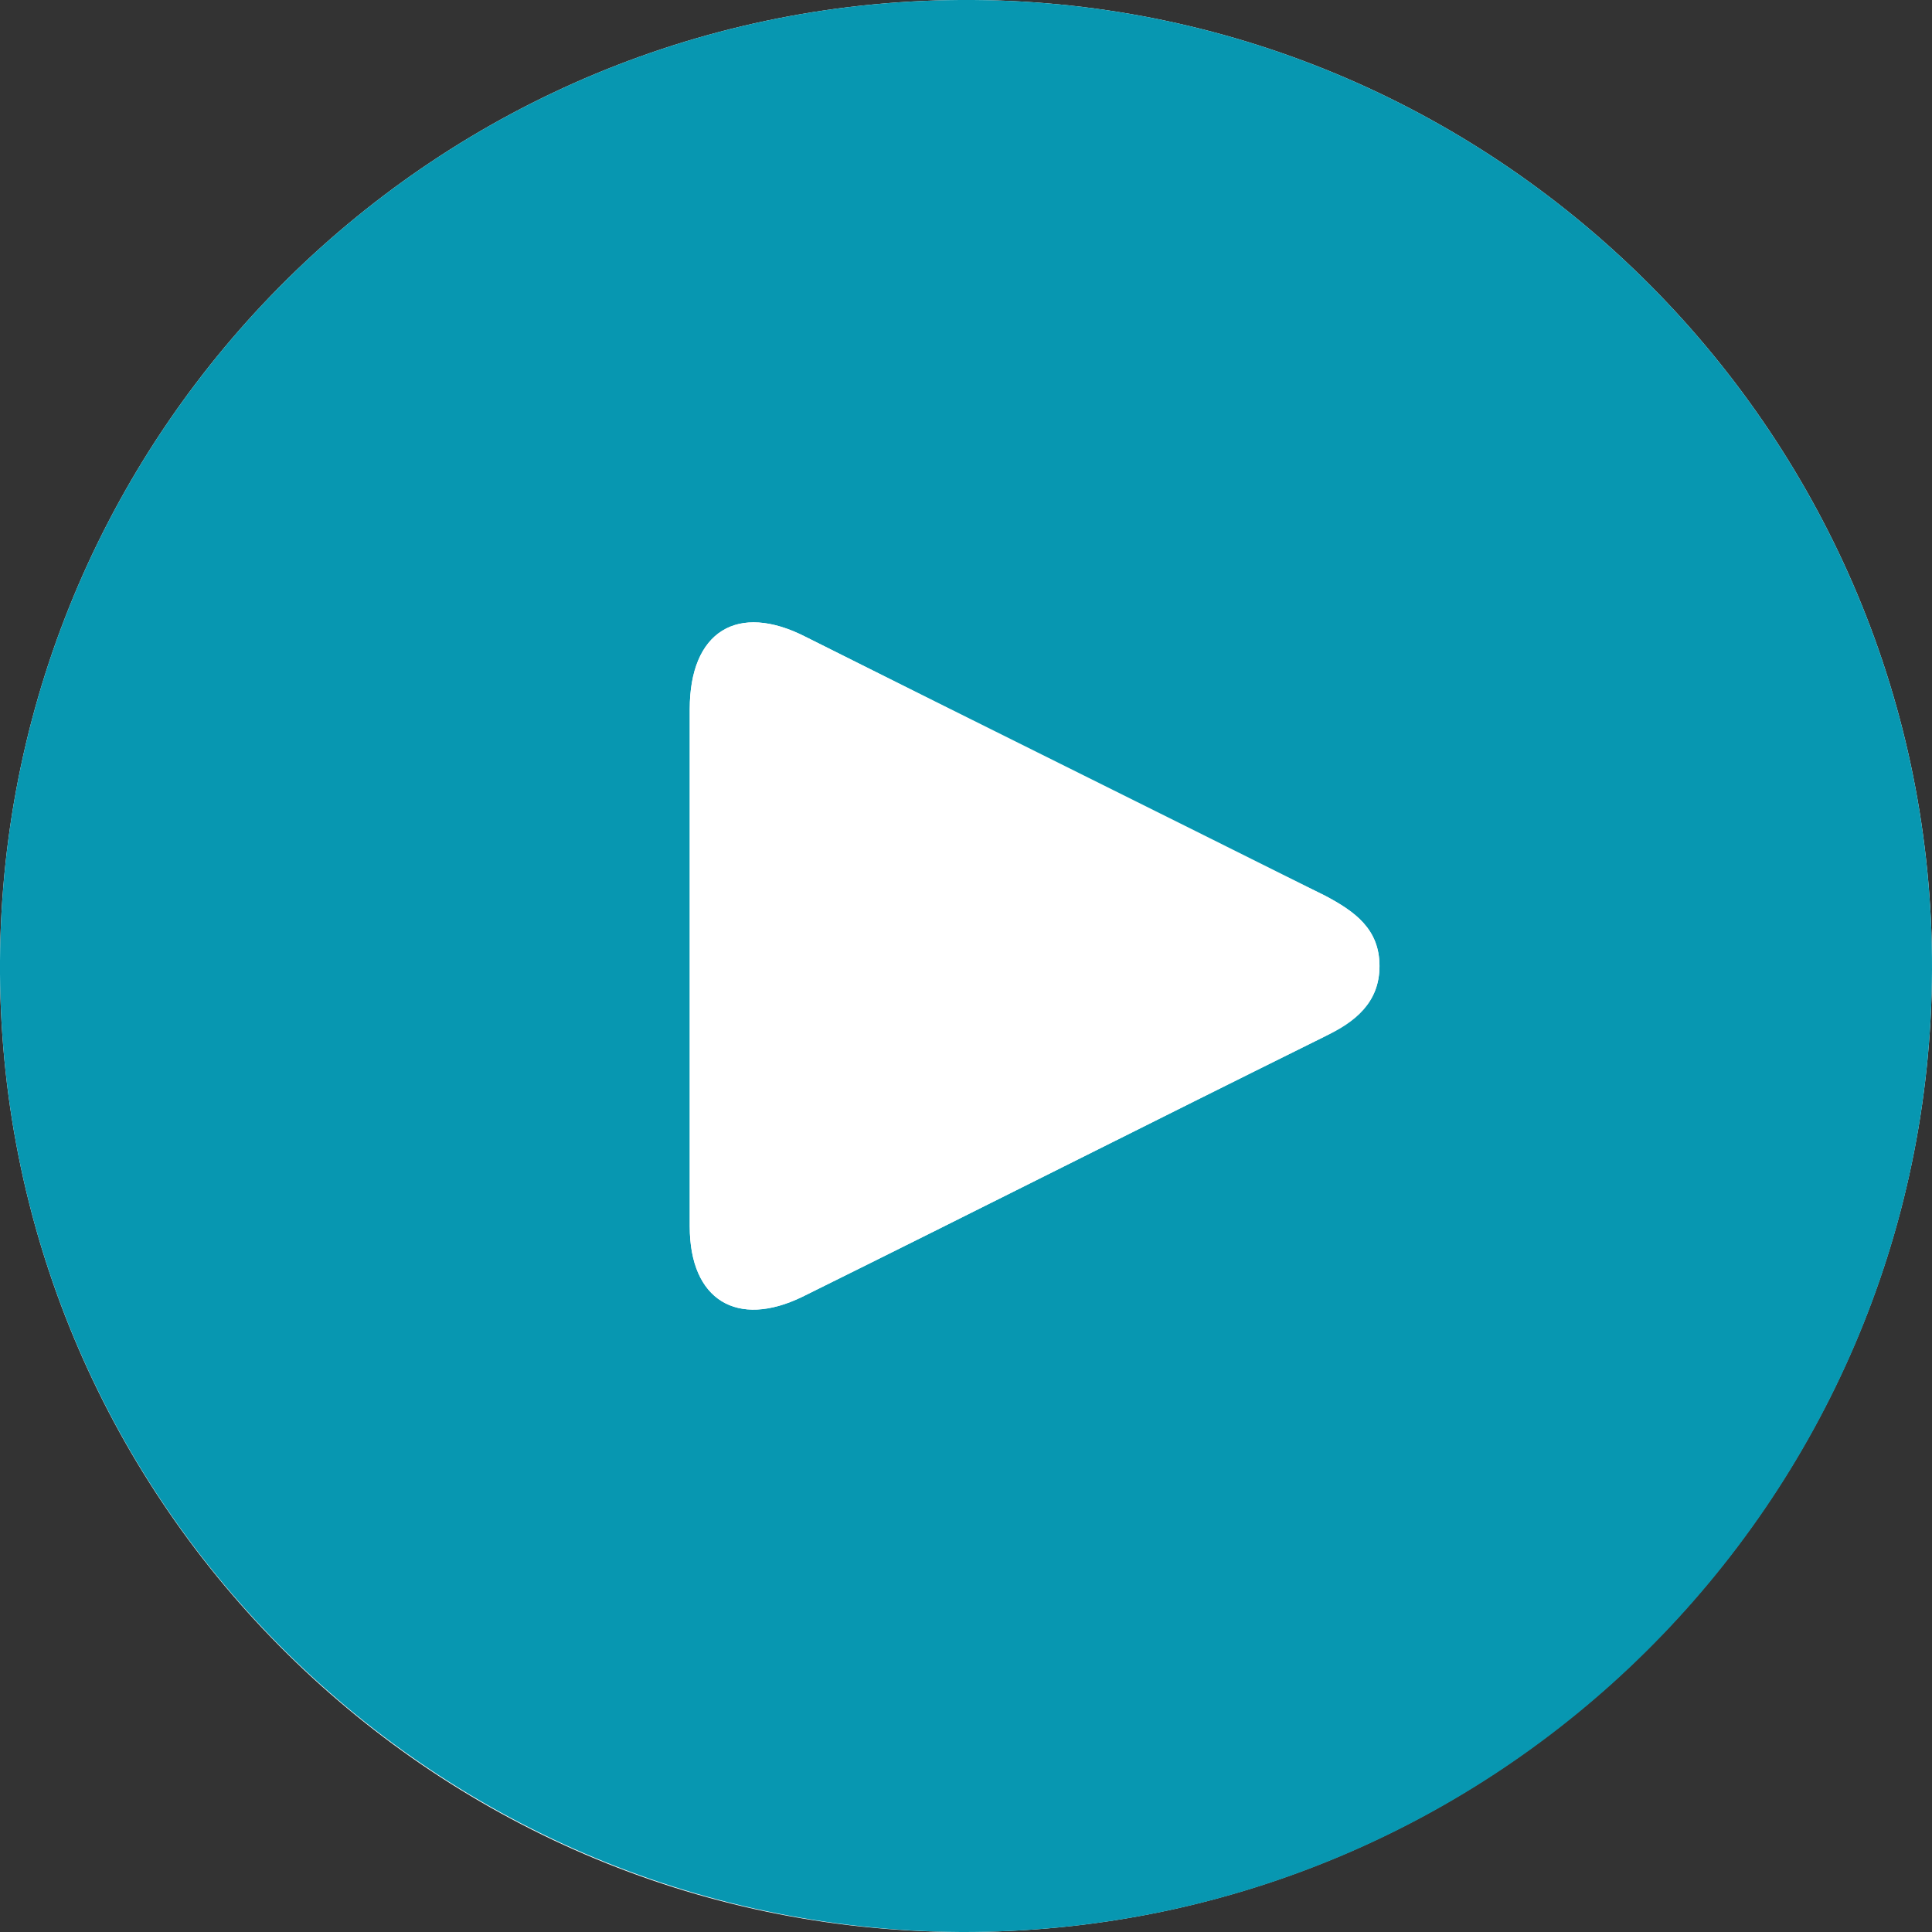 <svg xmlns="http://www.w3.org/2000/svg" xmlns:xlink="http://www.w3.org/1999/xlink" id="Layer_1" x="0px" y="0px" viewBox="0 0 109.8 109.8" xml:space="preserve"><rect x="0" y="0" width="109.8" height="109.8" fill="#333333" stroke="none"/><g>	<path fill="#FFFFFF" d="M109.8,55.1C109.9,24.9,85.4,0.2,55.3,0C24.9-0.2,0.2,24.3,0,54.6c-0.2,30.3,24.3,55.1,54.6,55.2  C84.9,109.9,109.7,85.4,109.8,55.1z"></path>	<path fill="#0797B1" d="M109.8,55.1c-0.1,30.3-24.8,54.8-55.2,54.7C24.3,109.6-0.2,84.9,0,54.6C0.2,24.3,24.9-0.2,55.3,0  C85.4,0.2,109.9,24.9,109.8,55.1z M39.2,54.9c0,4.9,0,9.9,0,14.8c0,4.2,2.7,5.8,6.4,4c9.9-4.9,19.8-9.9,29.7-14.8  c1.7-0.8,3.1-1.9,3.1-4c0-2.1-1.4-3.1-3.1-4c-9.8-4.9-19.7-9.8-29.5-14.7c-3.9-2-6.6-0.3-6.6,4.1C39.2,45.2,39.2,50,39.2,54.9z"></path>	<path fill="#FFFFFF" d="M39.2,54.9c0-4.9,0-9.7,0-14.6c0-4.4,2.7-6.1,6.6-4.1c9.8,4.9,19.6,9.9,29.5,14.7c1.7,0.9,3.1,1.9,3.1,4  c0,2.1-1.4,3.1-3.1,4c-9.9,4.9-19.8,9.9-29.7,14.8c-3.7,1.8-6.4,0.2-6.4-4C39.2,64.8,39.2,59.8,39.2,54.9z"></path></g></svg>
